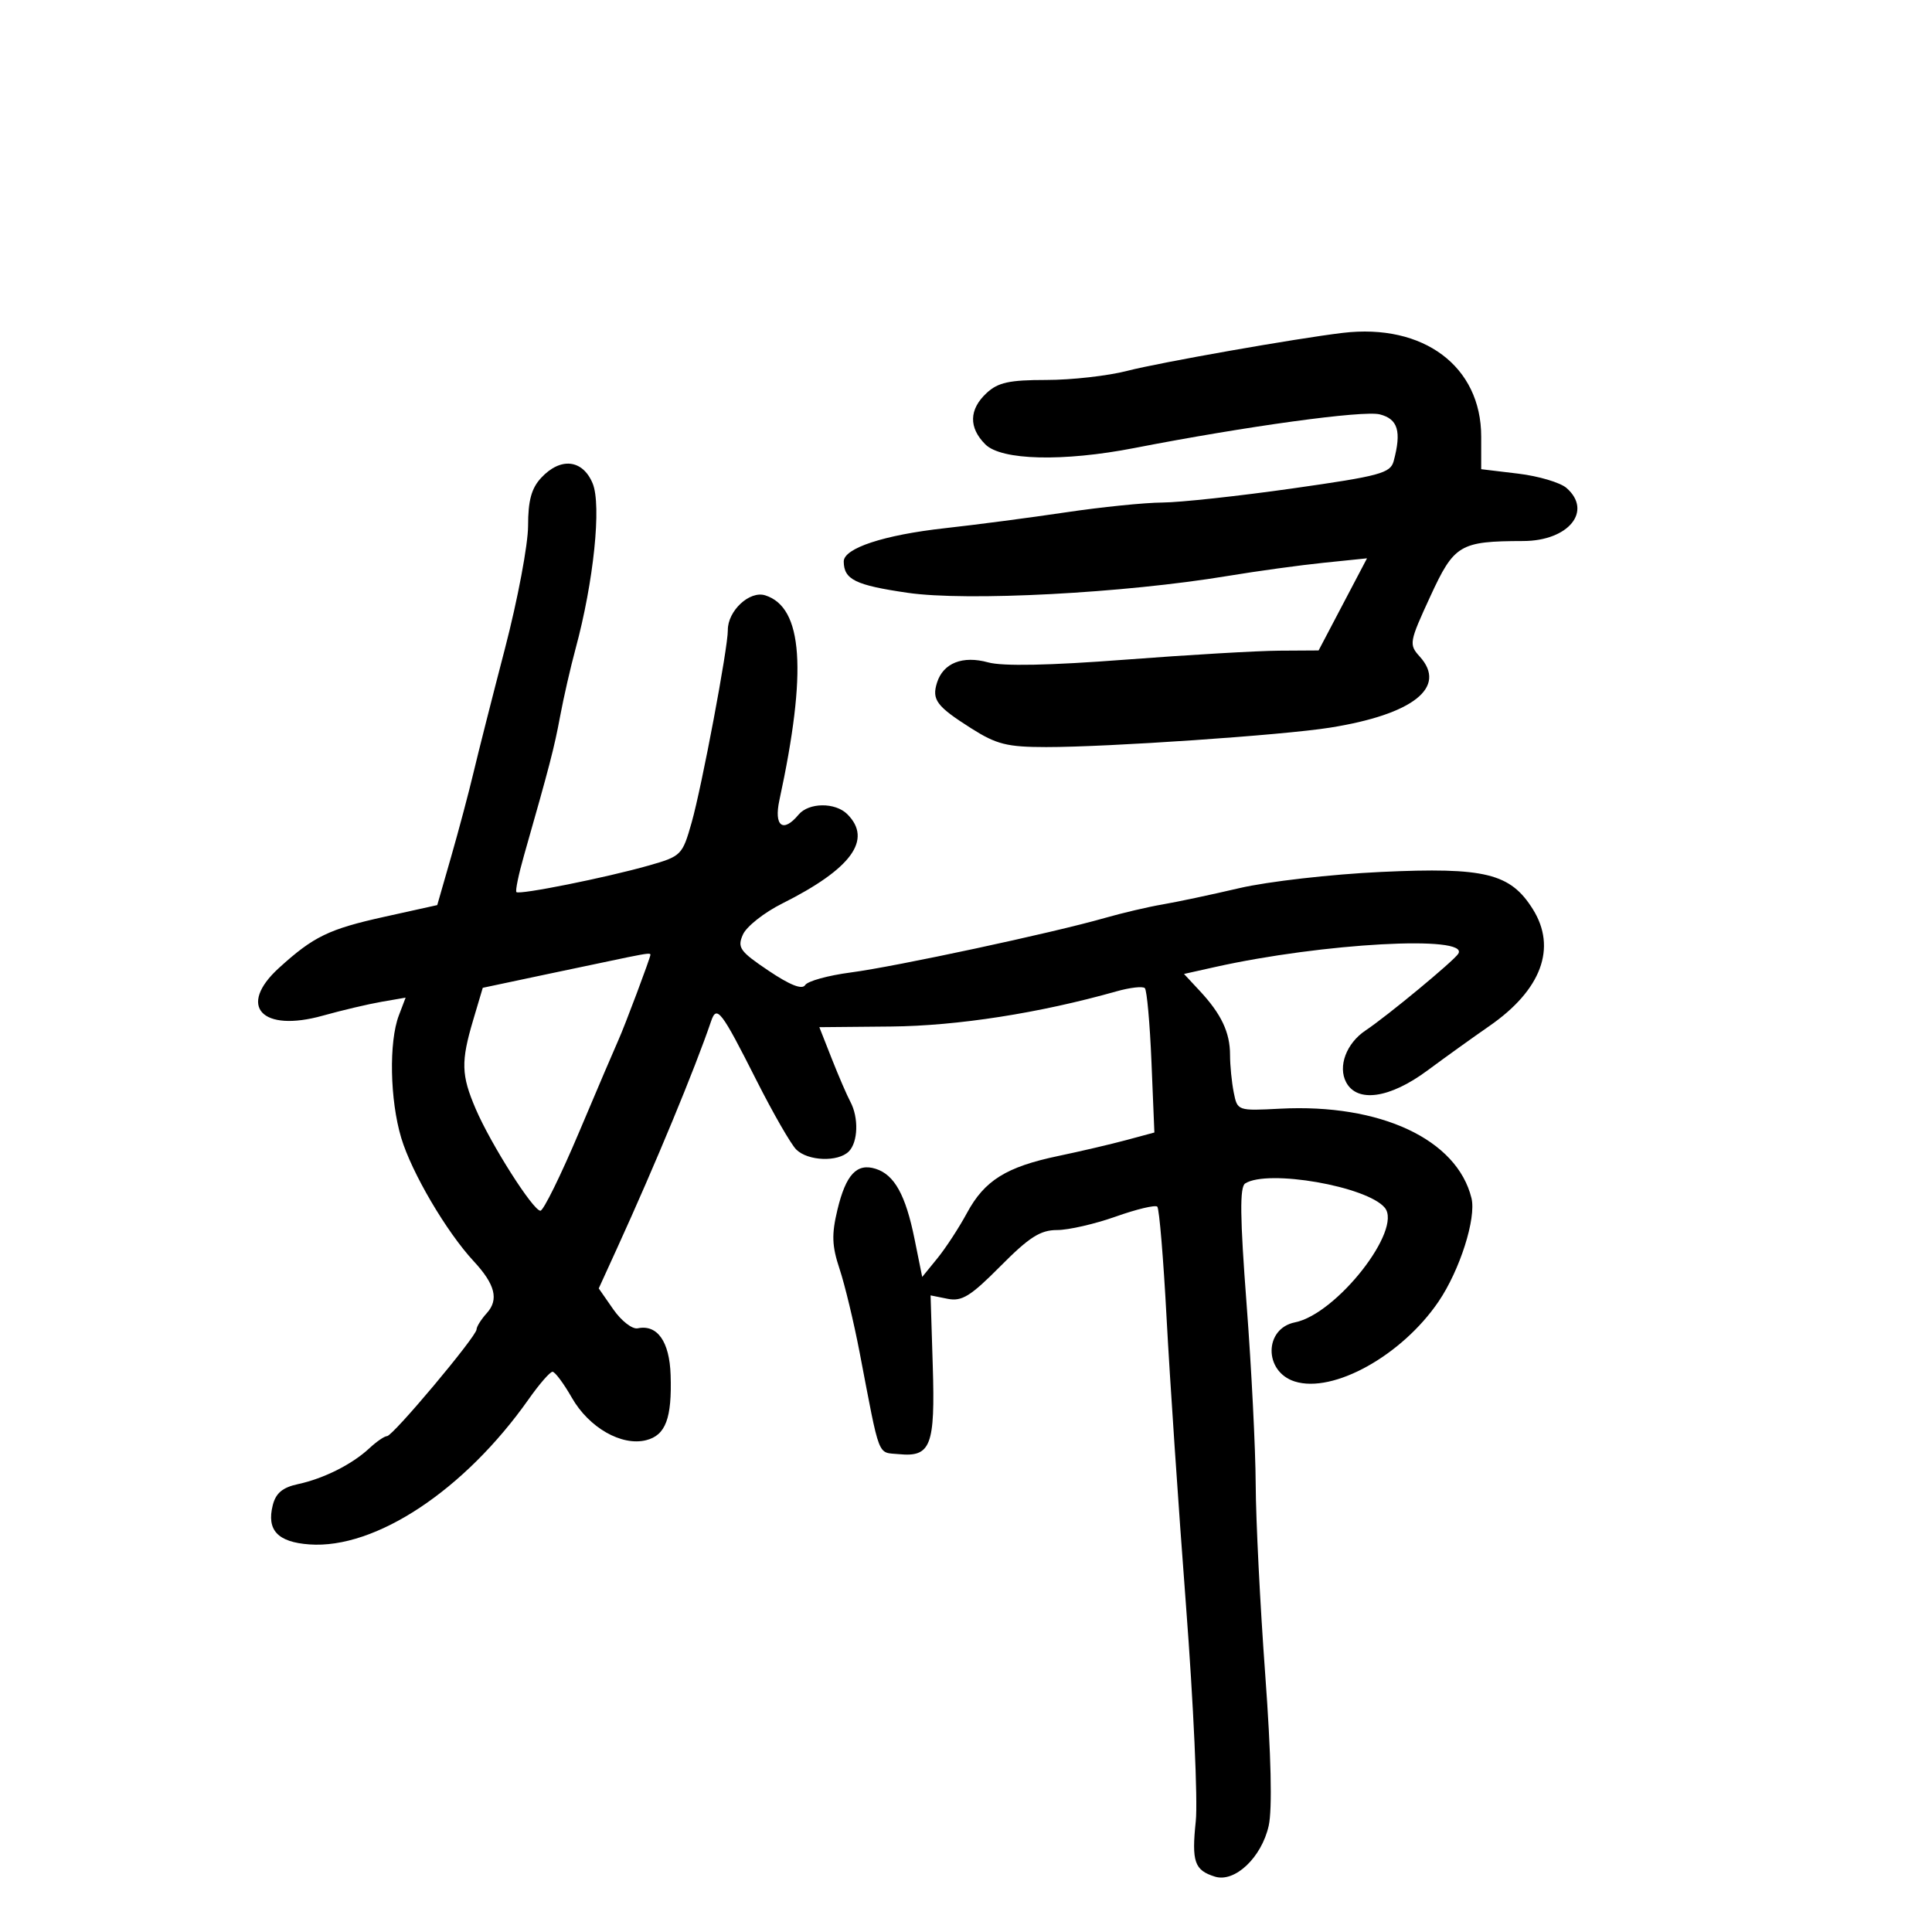 <svg xmlns="http://www.w3.org/2000/svg" width="300" height="300" viewBox="0 0 300 300" version="1.1">
	<path d="M 208.500 51.689 C 201.264 52.551, 180.024 56.294, 175.040 57.585 C 172.037 58.363, 166.384 59, 162.478 59 C 156.714 59, 154.965 59.384, 153.189 61.039 C 150.464 63.577, 150.397 66.397, 153 69 C 155.486 71.486, 165.072 71.722, 176.143 69.569 C 193.606 66.173, 211.684 63.694, 214.250 64.343 C 217.077 65.058, 217.649 66.979, 216.410 71.596 C 215.905 73.478, 214.296 73.913, 200.674 75.847 C 192.328 77.033, 183.250 78.016, 180.500 78.033 C 177.750 78.050, 171 78.735, 165.500 79.556 C 160 80.376, 151.555 81.484, 146.733 82.017 C 137.249 83.066, 130.991 85.129, 131.015 87.199 C 131.048 89.999, 132.815 90.864, 140.926 92.049 C 150.125 93.395, 174.533 92.109, 190.680 89.428 C 195.180 88.681, 201.878 87.761, 205.565 87.383 L 212.269 86.696 208.510 93.848 L 204.752 101 198.626 101.037 C 195.257 101.058, 184.478 101.687, 174.674 102.436 C 162.920 103.333, 155.686 103.476, 153.438 102.855 C 149.480 101.762, 146.467 102.952, 145.503 105.990 C 144.657 108.655, 145.421 109.677, 150.815 113.098 C 154.747 115.591, 156.385 116.001, 162.446 116.006 C 172.044 116.015, 199.133 114.162, 206.500 112.992 C 219.428 110.939, 224.770 106.718, 220.463 101.960 C 218.755 100.072, 218.815 99.728, 222.095 92.611 C 225.810 84.550, 226.670 84.038, 236.527 84.011 C 243.562 83.992, 247.340 79.363, 243.250 75.775 C 242.287 74.930, 238.912 73.928, 235.750 73.548 L 230 72.856 230 67.796 C 230 56.894, 221.056 50.193, 208.500 51.689 M 84.039 74.189 C 82.522 75.817, 82 77.726, 82 81.646 C 82 84.543, 80.384 93.121, 78.409 100.707 C 76.434 108.293, 74.233 116.975, 73.517 120 C 72.802 123.025, 71.244 128.884, 70.056 133.021 L 67.895 140.542 59.698 142.357 C 51.052 144.271, 48.682 145.421, 43.314 150.305 C 36.808 156.226, 40.623 160.370, 50.130 157.709 C 53.084 156.882, 57.184 155.915, 59.242 155.559 L 62.984 154.912 61.932 157.678 C 60.367 161.795, 60.542 170.811, 62.300 176.682 C 63.916 182.079, 69.322 191.279, 73.561 195.848 C 76.894 199.439, 77.489 201.802, 75.590 203.900 C 74.716 204.867, 74 206.006, 74 206.432 C 74 207.502, 61 223, 60.102 223 C 59.703 223, 58.462 223.852, 57.344 224.894 C 54.667 227.388, 50.272 229.593, 46.249 230.459 C 43.877 230.970, 42.823 231.856, 42.352 233.734 C 41.381 237.602, 43.114 239.457, 48.034 239.816 C 58.291 240.566, 72.149 231.387, 82.103 217.250 C 83.749 214.912, 85.412 213.003, 85.798 213.008 C 86.184 213.012, 87.537 214.831, 88.804 217.050 C 91.453 221.688, 96.527 224.586, 100.328 223.633 C 103.363 222.871, 104.353 220.233, 104.133 213.500 C 103.963 208.307, 102.067 205.623, 99.019 206.260 C 98.184 206.434, 96.481 205.112, 95.236 203.321 L 92.972 200.065 95.839 193.782 C 101.742 180.850, 107.934 165.896, 110.415 158.583 C 111.291 156.002, 111.981 156.900, 117.457 167.741 C 120.024 172.823, 122.804 177.661, 123.634 178.491 C 125.441 180.298, 130.125 180.475, 131.800 178.800 C 133.242 177.358, 133.362 173.545, 132.043 171.080 C 131.517 170.097, 130.218 167.089, 129.156 164.396 L 127.227 159.500 138.363 159.397 C 148.678 159.301, 161.428 157.313, 173.344 153.942 C 175.458 153.344, 177.449 153.116, 177.769 153.436 C 178.089 153.756, 178.554 158.931, 178.801 164.937 L 179.251 175.855 174.898 177.028 C 172.503 177.672, 167.759 178.783, 164.354 179.495 C 156.254 181.190, 152.880 183.293, 150.150 188.350 C 148.918 190.633, 146.850 193.801, 145.555 195.391 L 143.200 198.282 142.009 192.391 C 140.626 185.555, 138.890 182.417, 135.979 181.493 C 133.042 180.561, 131.350 182.372, 130.034 187.857 C 129.112 191.702, 129.177 193.467, 130.372 197.057 C 131.185 199.501, 132.584 205.325, 133.481 210 C 136.704 226.805, 136.188 225.470, 139.585 225.801 C 144.542 226.285, 145.223 224.511, 144.840 212.113 L 144.500 201.147 147.147 201.678 C 149.358 202.121, 150.708 201.287, 155.353 196.604 C 159.817 192.105, 161.549 191, 164.140 191 C 165.915 191, 170.018 190.059, 173.258 188.908 C 176.499 187.758, 179.400 187.067, 179.705 187.372 C 180.011 187.678, 180.661 195.482, 181.150 204.714 C 181.639 213.946, 182.993 234, 184.159 249.278 C 185.325 264.556, 186.010 279.634, 185.680 282.785 C 185.019 289.108, 185.468 290.409, 188.652 291.402 C 191.738 292.364, 195.894 288.436, 197.001 283.511 C 197.577 280.947, 197.385 272.553, 196.463 260.011 C 195.674 249.280, 195.008 236, 194.984 230.500 C 194.959 225, 194.323 212.400, 193.570 202.500 C 192.543 188.987, 192.488 184.317, 193.351 183.765 C 196.852 181.527, 212.267 184.207, 215.028 187.534 C 217.831 190.912, 207.548 204.040, 201.086 205.333 C 196.266 206.297, 196.233 212.987, 201.041 214.513 C 207.020 216.411, 217.688 210.483, 223.382 202.098 C 226.688 197.231, 229.255 189.164, 228.490 186.046 C 226.248 176.914, 214.339 171.347, 198.773 172.156 C 192.170 172.499, 192.143 172.490, 191.573 169.625 C 191.258 168.044, 191 165.427, 191 163.809 C 191 160.321, 189.647 157.456, 186.303 153.868 L 183.851 151.235 188.676 150.158 C 205.355 146.435, 228.242 145.182, 226.444 148.090 C 225.760 149.198, 215.405 157.769, 212.056 160 C 209.062 161.995, 207.713 165.595, 209.035 168.065 C 210.756 171.281, 215.808 170.552, 221.617 166.250 C 224.401 164.188, 228.746 161.068, 231.272 159.318 C 239.343 153.727, 241.778 147.191, 238.026 141.190 C 234.534 135.605, 230.619 134.642, 214.462 135.394 C 206.719 135.754, 196.854 136.881, 192.462 137.906 C 188.083 138.929, 182.700 140.071, 180.500 140.444 C 178.300 140.817, 174.250 141.767, 171.500 142.556 C 163.474 144.858, 139.064 150.093, 132.108 151.004 C 128.592 151.465, 125.404 152.346, 125.022 152.964 C 124.559 153.713, 122.671 152.970, 119.341 150.730 C 114.864 147.717, 114.457 147.142, 115.365 145.108 C 115.921 143.863, 118.654 141.703, 121.438 140.310 C 132.216 134.916, 135.525 130.382, 131.571 126.429 C 129.704 124.562, 125.576 124.601, 124 126.500 C 121.596 129.397, 120.147 128.302, 121.024 124.250 C 125.367 104.173, 124.685 94.304, 118.823 92.444 C 116.398 91.674, 112.986 94.856, 113.016 97.861 C 113.043 100.562, 108.989 122.109, 107.400 127.711 C 105.958 132.797, 105.797 132.958, 100.711 134.405 C 94.147 136.273, 80.647 138.981, 80.188 138.522 C 79.998 138.331, 80.528 135.774, 81.365 132.838 C 85.350 118.870, 86.059 116.141, 86.974 111.230 C 87.514 108.331, 88.594 103.606, 89.374 100.730 C 92.188 90.354, 93.422 78.432, 92.029 75.070 C 90.481 71.333, 87.052 70.955, 84.039 74.189 M 97.500 148.634 C 96.400 148.855, 90.879 150.015, 85.231 151.211 L 74.963 153.386 73.481 158.374 C 71.555 164.862, 71.613 166.931, 73.867 172.190 C 76.216 177.671, 82.781 188, 83.915 188 C 84.384 188, 87.096 182.488, 89.941 175.750 C 92.786 169.012, 95.524 162.600, 96.025 161.500 C 96.966 159.436, 100.999 148.694, 100.999 148.250 C 101 147.976, 100.497 148.031, 97.500 148.634" stroke="none" fill="black" fill-rule="evenodd"/>
</svg>